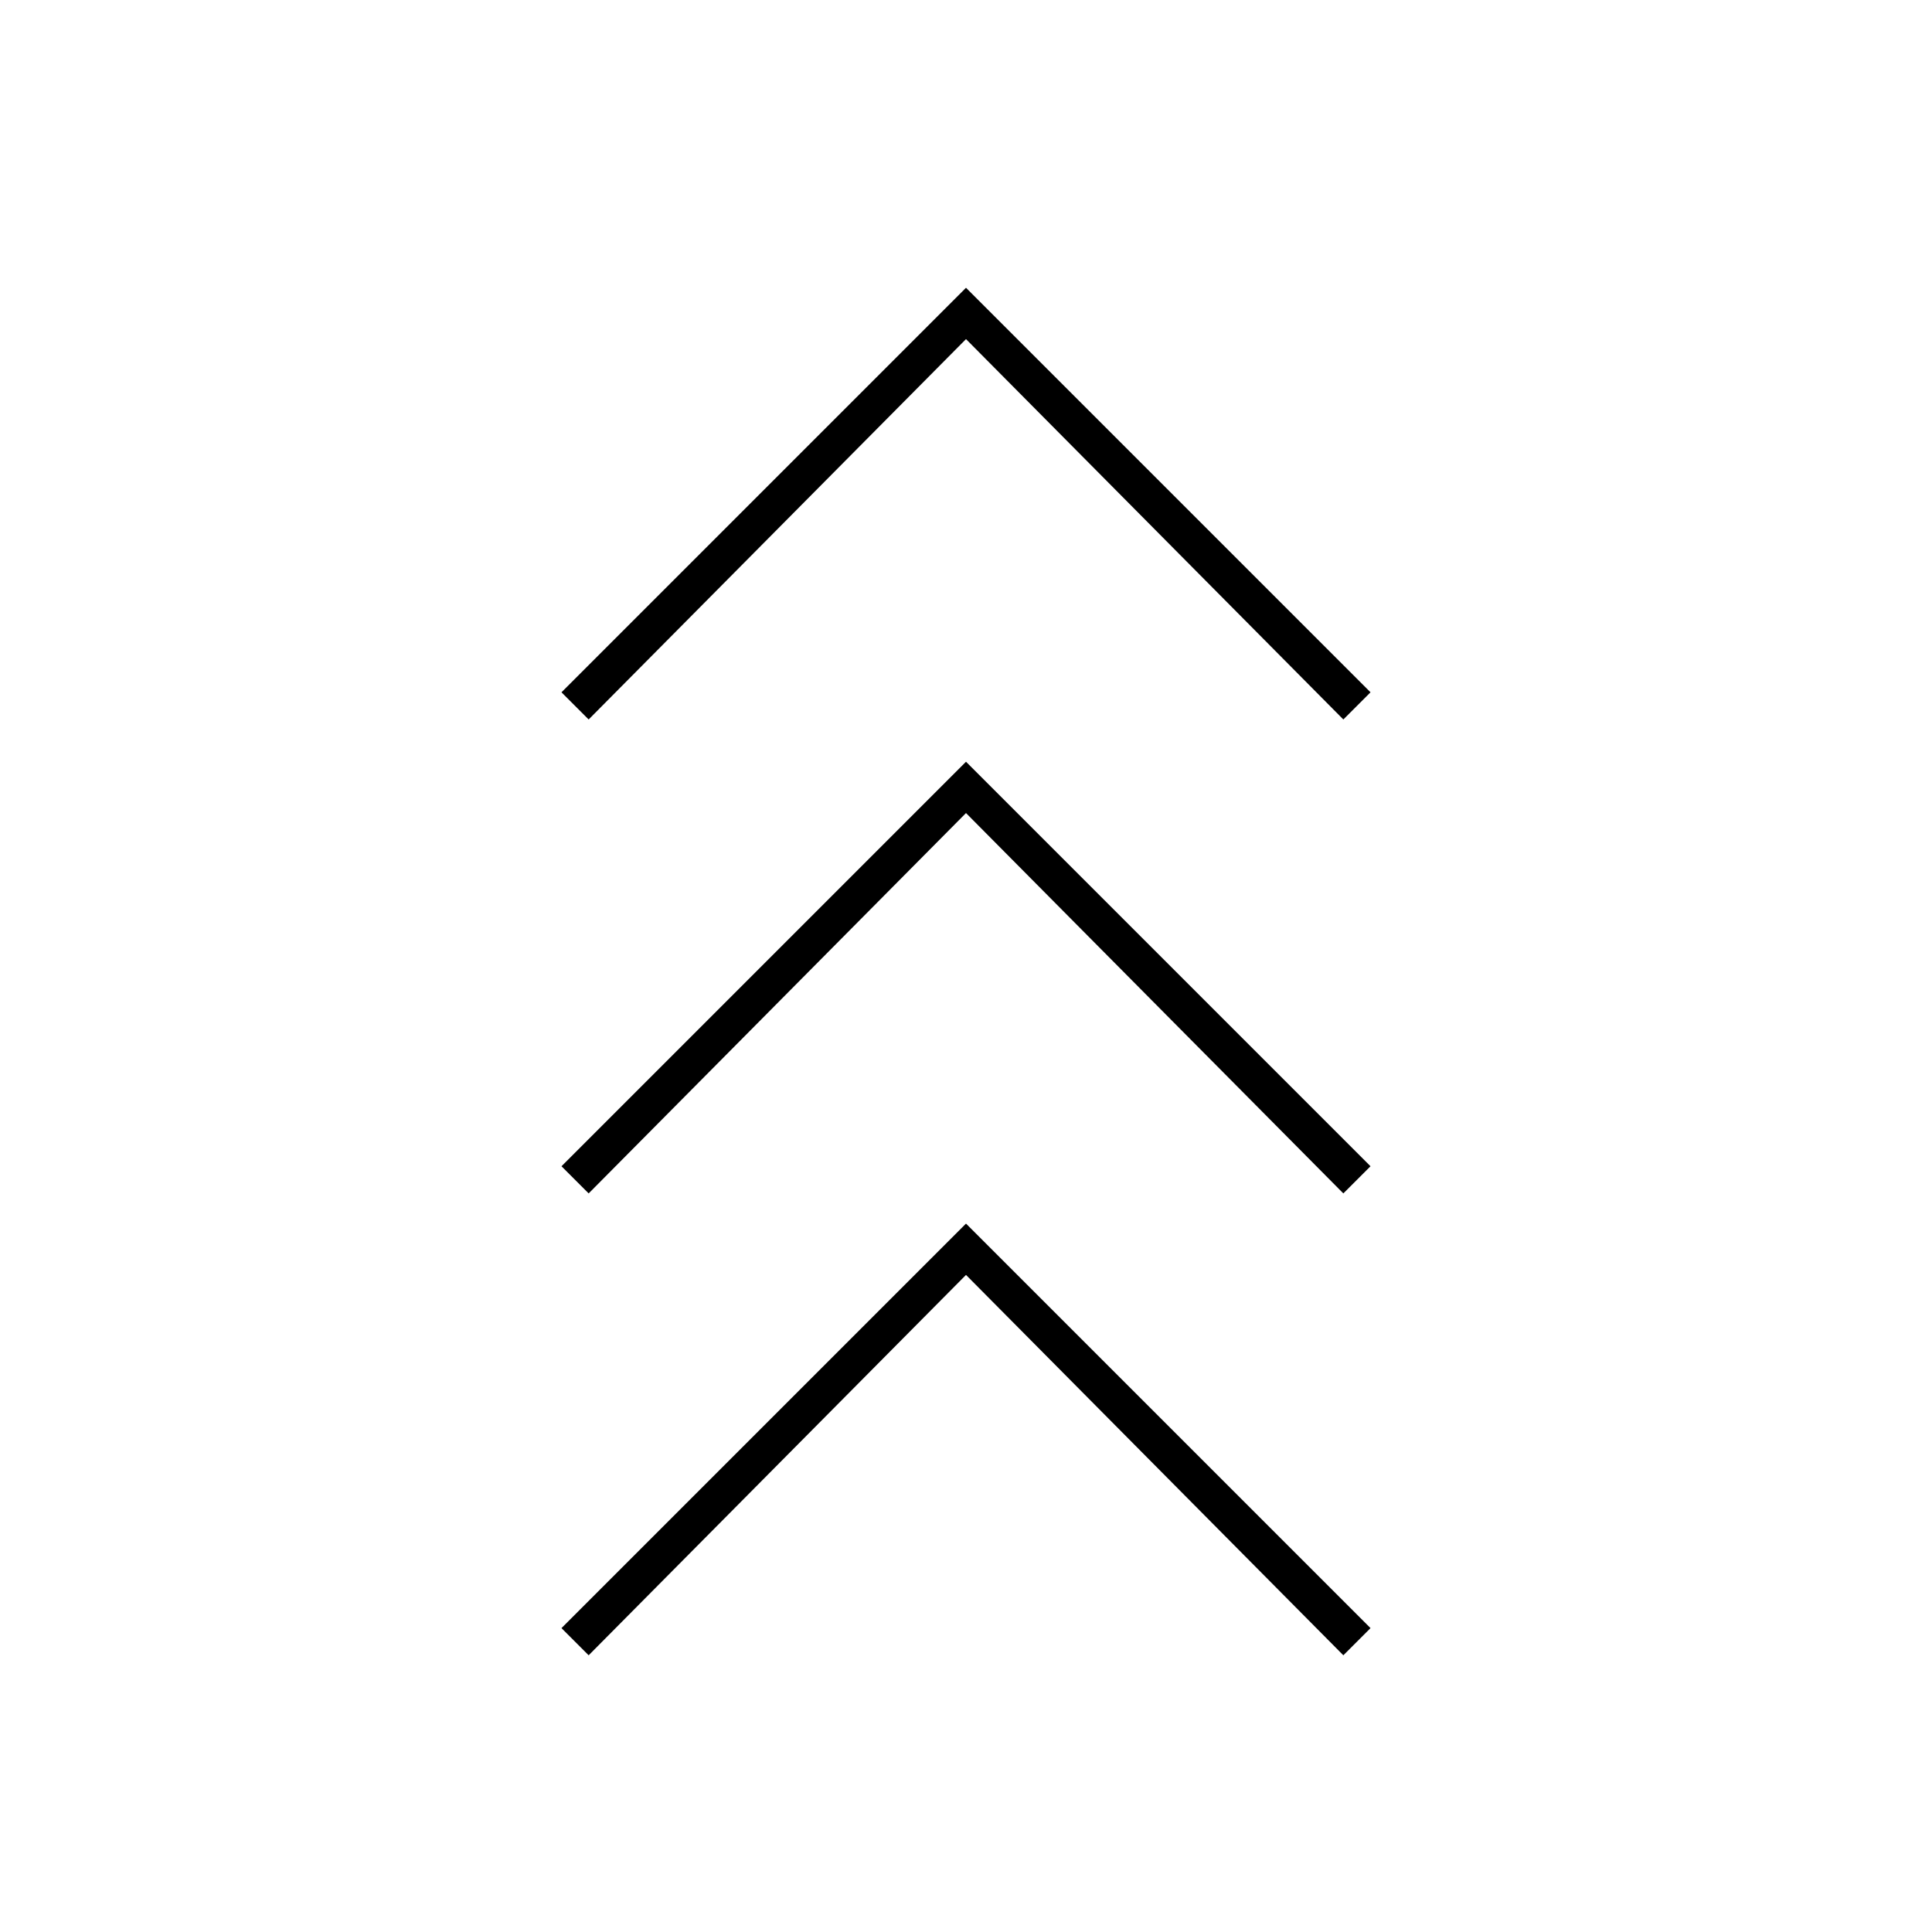 <svg xmlns="http://www.w3.org/2000/svg" height="20" viewBox="0 -960 960 960" width="20"><path d="M292.5-137.5 279-151l201-201 201 201-13.5 13.5-187.5-189-187.5 189Zm0-229.5L279-380.5l201-201 201 201-13.5 13.5L480-556 292.5-367Zm0-235.5L279-616l201-201 201 201-13.5 13.5-187.5-189-187.5 189Z"/></svg>